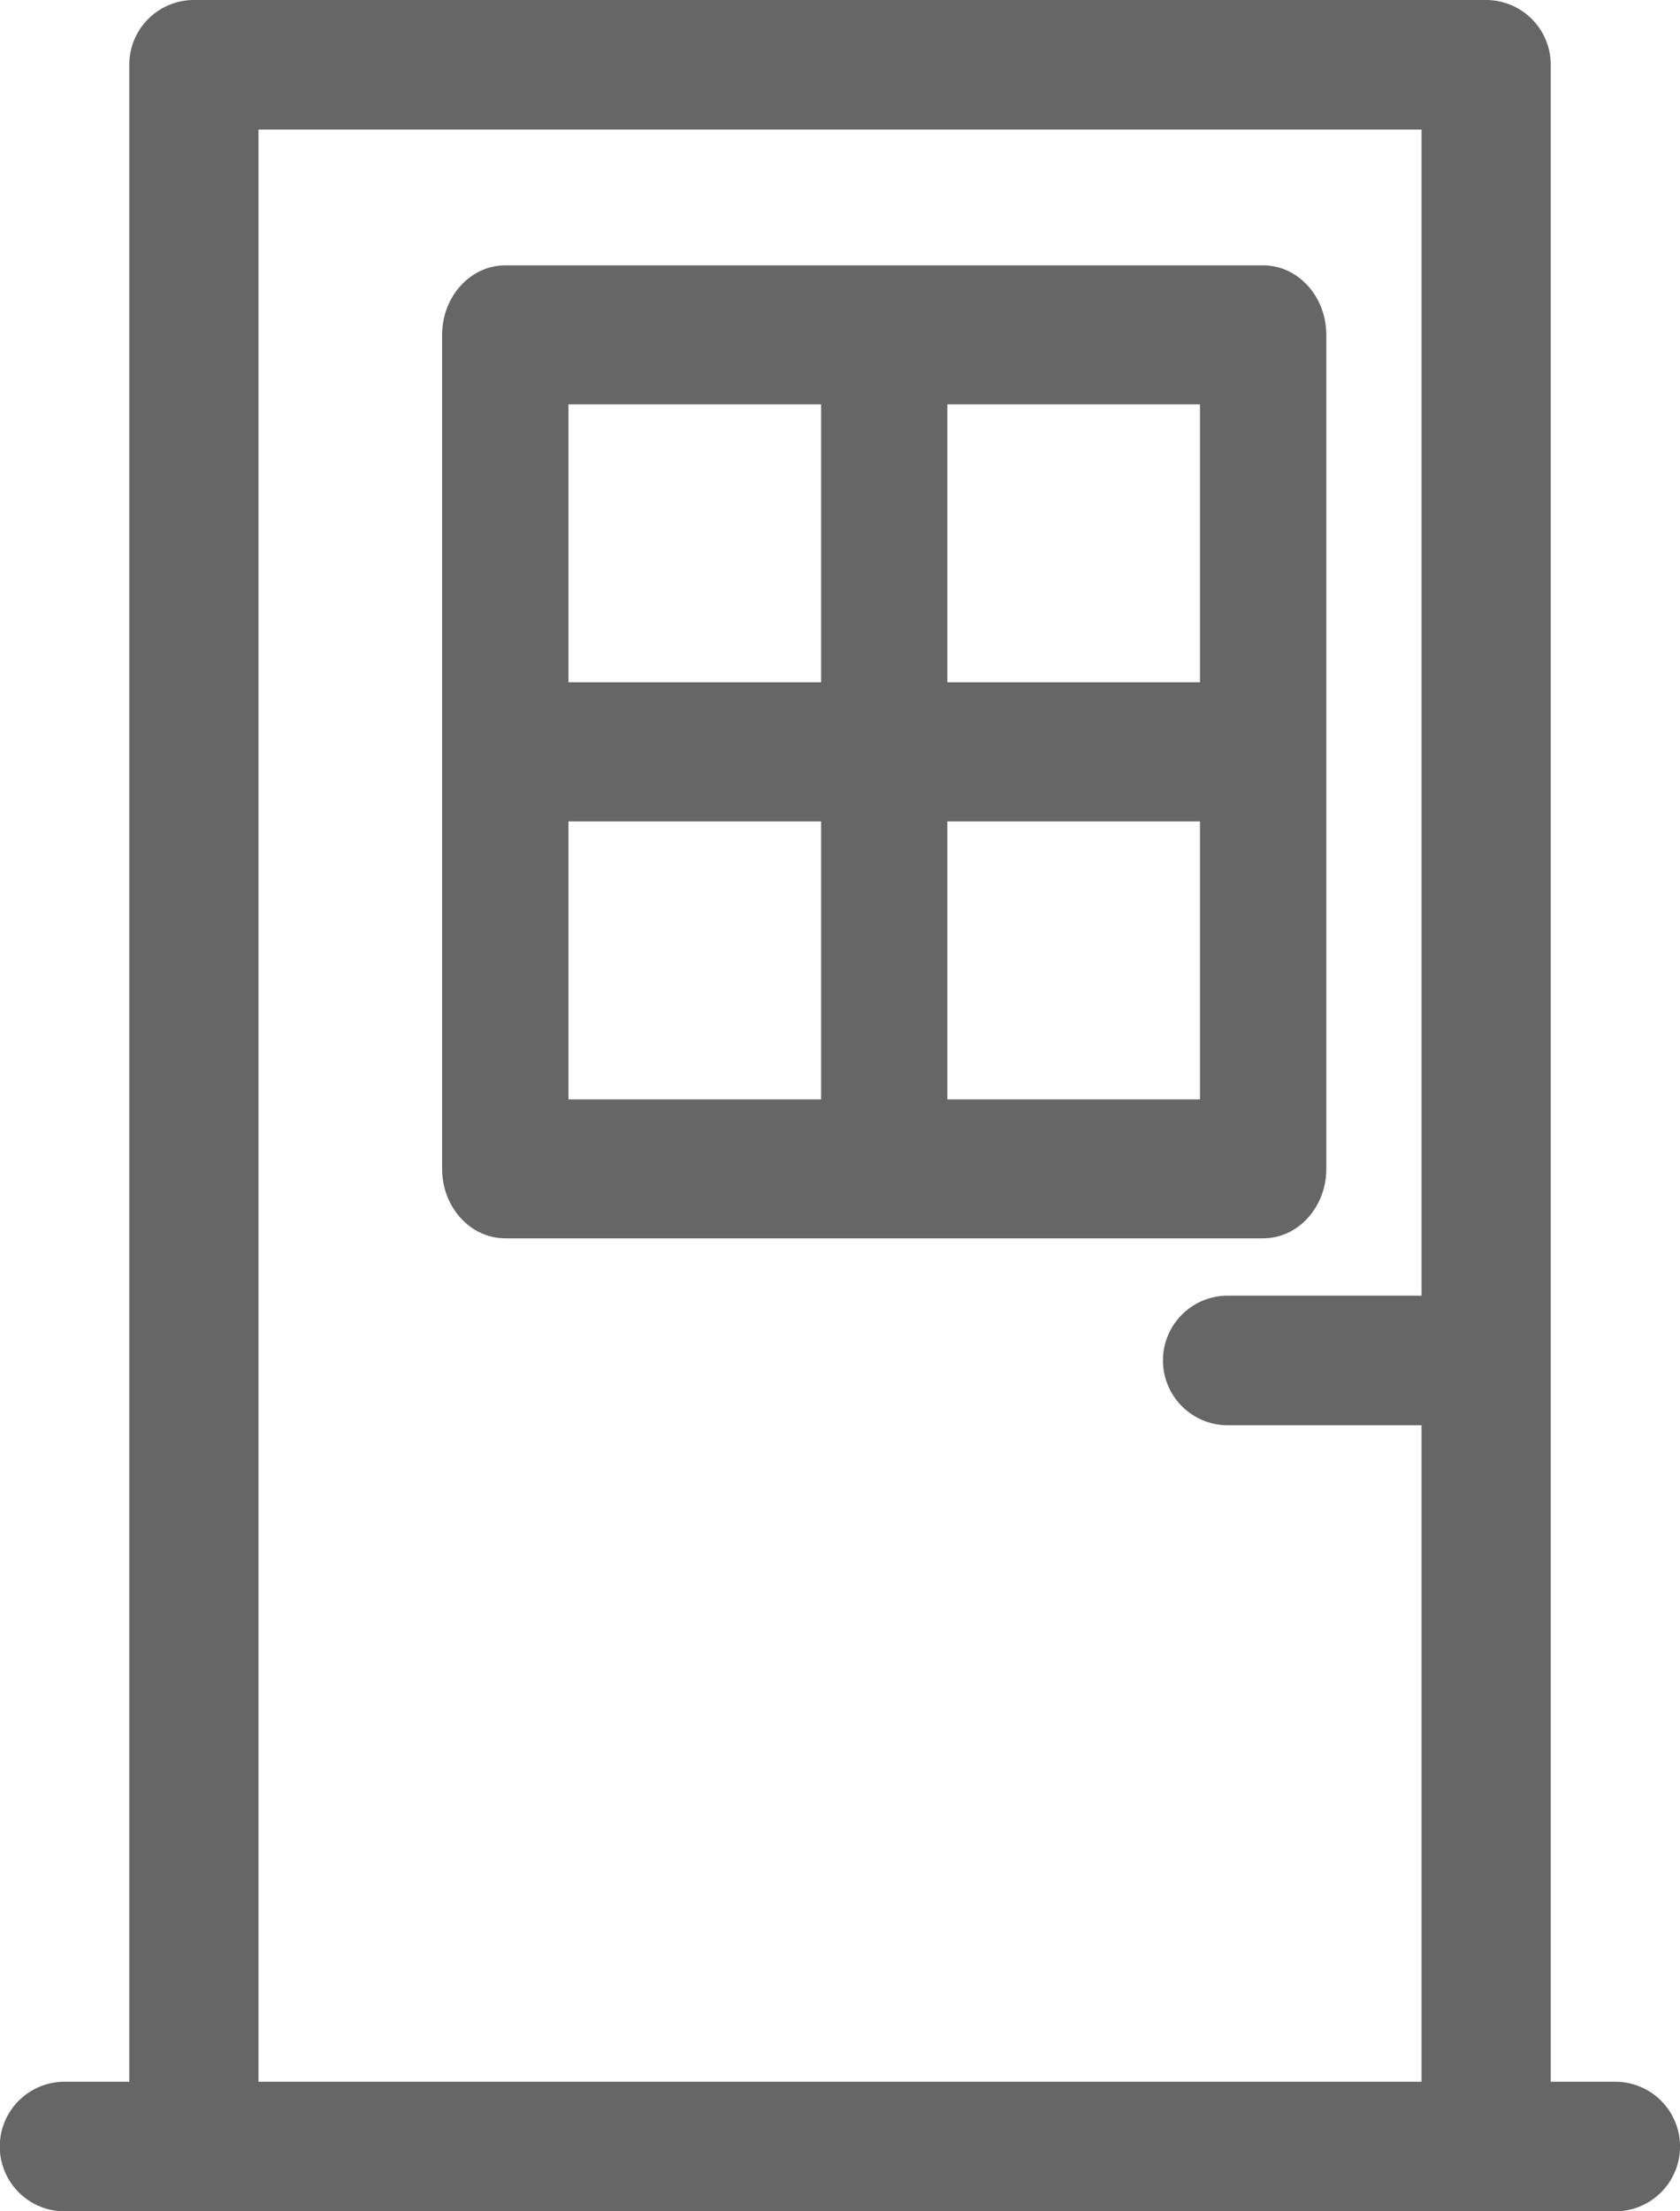 <svg xmlns="http://www.w3.org/2000/svg" width="19" height="25" viewBox="0 0 19 25">
    <g fill="#666" fill-rule="nonzero">
        <path d="M14.286 3H5.714C5.32 3 5 3.352 5 3.786v9.428c0 .434.32.786.714.786h8.572c.394 0 .714-.352.714-.786V3.786c0-.434-.32-.786-.714-.786zm-5 9.429H6.429V9.286h2.857v3.143zm0-4.715H6.429V4.571h2.857v3.143zm4.285 4.715h-2.857V9.286h2.857v3.143zm0-4.715h-2.857V4.571h2.857v3.143z"/>
        <path d="M18.27 23.535h-.732V.732a.732.732 0 0 0-.73-.732H2.192a.732.732 0 0 0-.73.732v22.803H.73A.732.732 0 0 0 .73 25h17.538a.732.732 0 0 0 0-1.465zm-2.193-8.887h-2.192a.732.732 0 0 0 0 1.465h2.192v7.422H2.923V1.465h13.154v13.183z"/>
    </g>
</svg>
